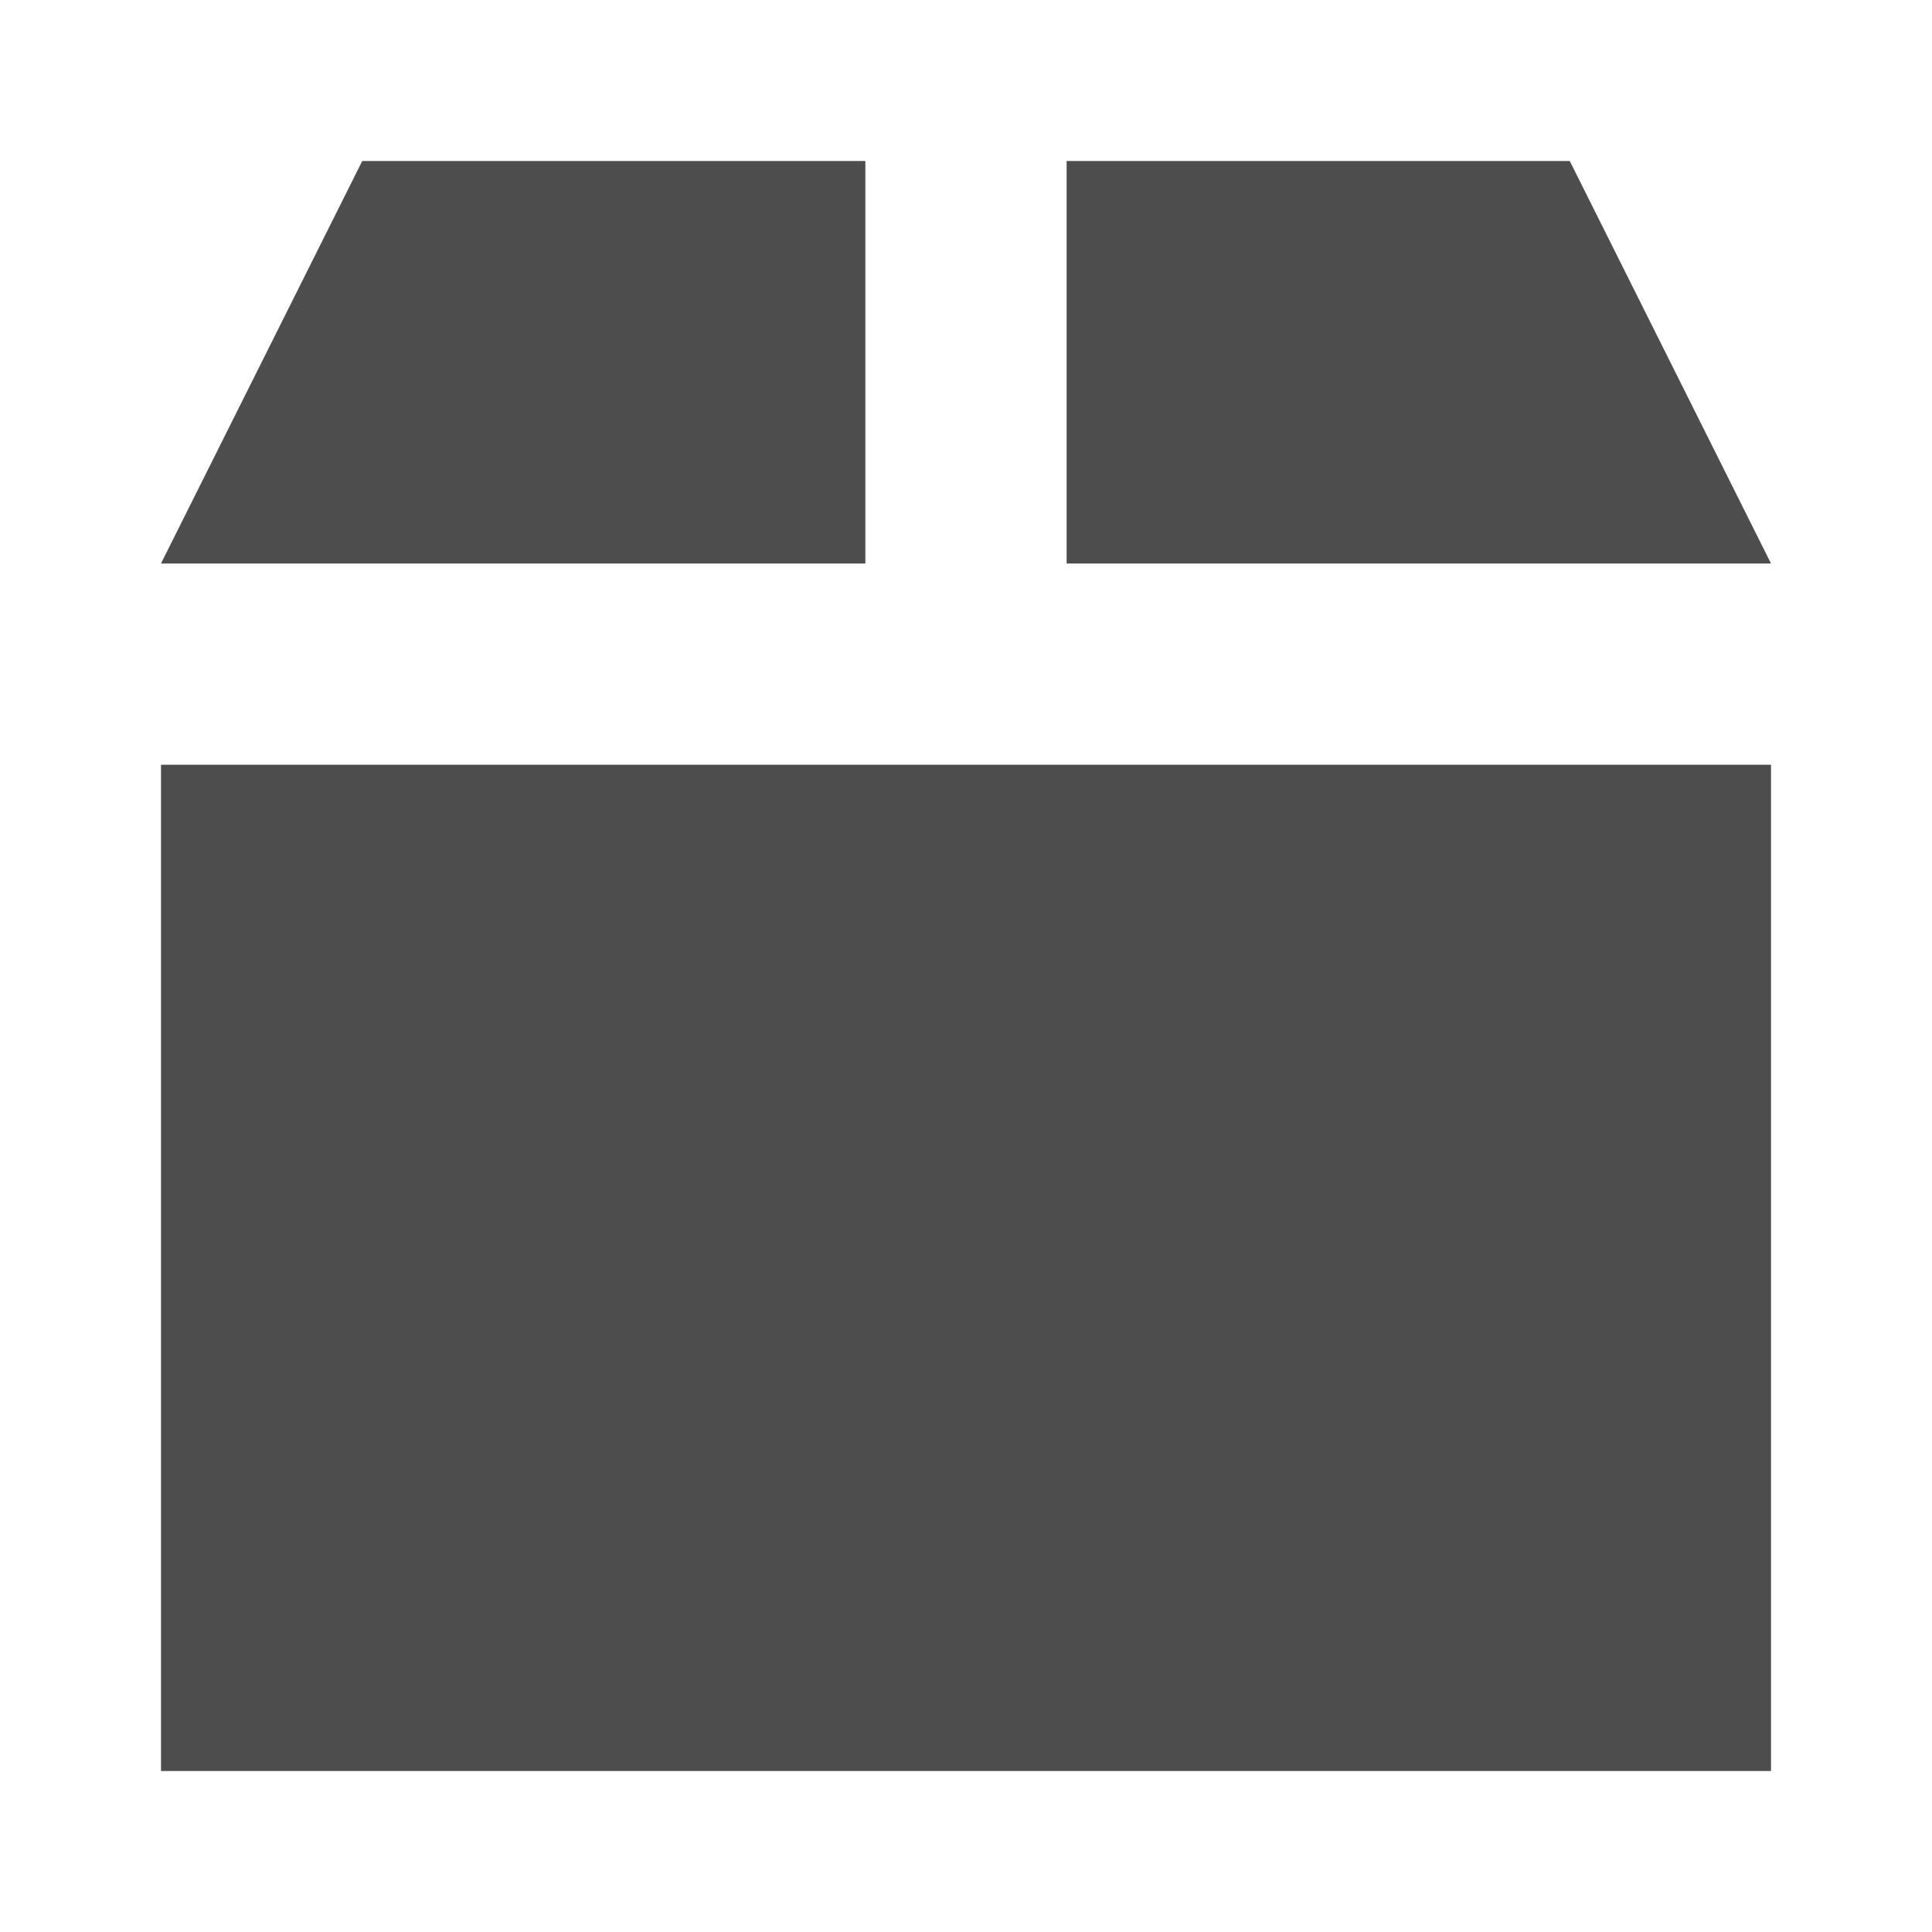<?xml version="1.0" encoding="UTF-8" standalone="no"?>
<!-- Created with Inkscape (http://www.inkscape.org/) -->

<svg
   xmlns:dc="http://purl.org/dc/elements/1.1/"
   xmlns:cc="http://creativecommons.org/ns#"
   xmlns:rdf="http://www.w3.org/1999/02/22-rdf-syntax-ns#"
   xmlns:svg="http://www.w3.org/2000/svg"
   xmlns="http://www.w3.org/2000/svg"
   xmlns:xlink="http://www.w3.org/1999/xlink"
   xmlns:sodipodi="http://sodipodi.sourceforge.net/DTD/sodipodi-0.dtd"
   xmlns:inkscape="http://www.inkscape.org/namespaces/inkscape"
   width="24"
   height="24"
   id="svg2"
   version="1.1"
   inkscape:version="0.48.4 r9939"
   sodipodi:docname="emblem-package.svg">
  <defs
     id="defs4">
    <linearGradient
       gradientTransform="matrix(2.172,0,0,2.172,19.342,-1205.839)"
       gradientUnits="userSpaceOnUse"
       y2="1030.243"
       x2="-3.34"
       y1="1038.553"
       x1="-3.34"
       id="linearGradient836"
       xlink:href="#linearGradient830"
       inkscape:collect="always" />
    <linearGradient
       id="linearGradient830"
       inkscape:collect="always">
      <stop
         id="stop832"
         offset="0"
         style="stop-color:#007fc6;stop-opacity:1" />
      <stop
         id="stop834"
         offset="1"
         style="stop-color:#079af2;stop-opacity:1" />
    </linearGradient>
  </defs>
  <sodipodi:namedview
     id="base"
     pagecolor="#ffffff"
     bordercolor="#666666"
     borderopacity="1.0"
     inkscape:pageopacity="0.0"
     inkscape:pageshadow="2"
     inkscape:zoom="11.725"
     inkscape:cx="-4.7435924"
     inkscape:cy="8.9397649"
     inkscape:document-units="px"
     inkscape:current-layer="layer1"
     showgrid="false"
     inkscape:window-width="1360"
     inkscape:window-height="712"
     inkscape:window-x="-2"
     inkscape:window-y="28"
     inkscape:window-maximized="1" />
  <g
     inkscape:label="Capa 1"
     inkscape:groupmode="layer"
     id="layer1"
     transform="translate(0,-1028.362)">
    <g
       transform="matrix(0.406,0,0,0.406,5.5,1035.392)"
       id="g919"
       style="fill:#000000;fill-opacity:0.067">
      <g
         id="g921"
         style="fill:#000000;fill-opacity:0.067" />
      <g
         id="g923"
         style="fill:#000000;fill-opacity:0.067">
        <g
           id="g925"
           style="fill:#000000;fill-opacity:0.067" />
      </g>
    </g>
    <g
       style="fill:#000000;fill-opacity:0.137"
       id="g933"
       transform="matrix(0.406,0,0,0.406,5.5,1034.86)">
      <g
         style="fill:#000000;fill-opacity:0.137"
         id="g935" />
      <g
         style="fill:#000000;fill-opacity:0.137"
         id="g937">
        <g
           style="fill:#000000;fill-opacity:0.137"
           id="g939" />
      </g>
    </g>
    <g
       transform="matrix(0.406,0,0,0.406,5.5,1034.327)"
       id="g947"
       style="fill:#000000;fill-opacity:0.275">
      <g
         id="g949"
         style="fill:#000000;fill-opacity:0.275" />
      <g
         id="g951"
         style="fill:#000000;fill-opacity:0.275">
        <g
           id="g953"
           style="fill:#000000;fill-opacity:0.275" />
      </g>
    </g>
    <g
       id="g890"
       transform="matrix(0.625,0,0,0.625,2,1030.362)"
       style="fill:#4d4d4d;fill-opacity:1">
      <g
         id="Layer_1"
         style="fill:#4d4d4d;fill-opacity:1" />
      <g
         id="box"
         style="fill:#4d4d4d;fill-opacity:1">
        <g
           id="g876"
           style="fill:#4d4d4d;fill-opacity:1">
          <rect
             id="rect878"
             height="20"
             width="32"
             style="fill:#4d4d4d;fill-opacity:1"
             y="12"
             x="0" />
          <polygon
             id="polygon880"
             points="18,8 32,8 28,0 18,0 "
             style="fill:#4d4d4d;fill-opacity:1" />
          <polygon
             id="polygon882"
             points="14,0 4,0 0,8 14,8 "
             style="fill:#4d4d4d;fill-opacity:1" />
        </g>
      </g>
    </g>
  </g>
</svg>
